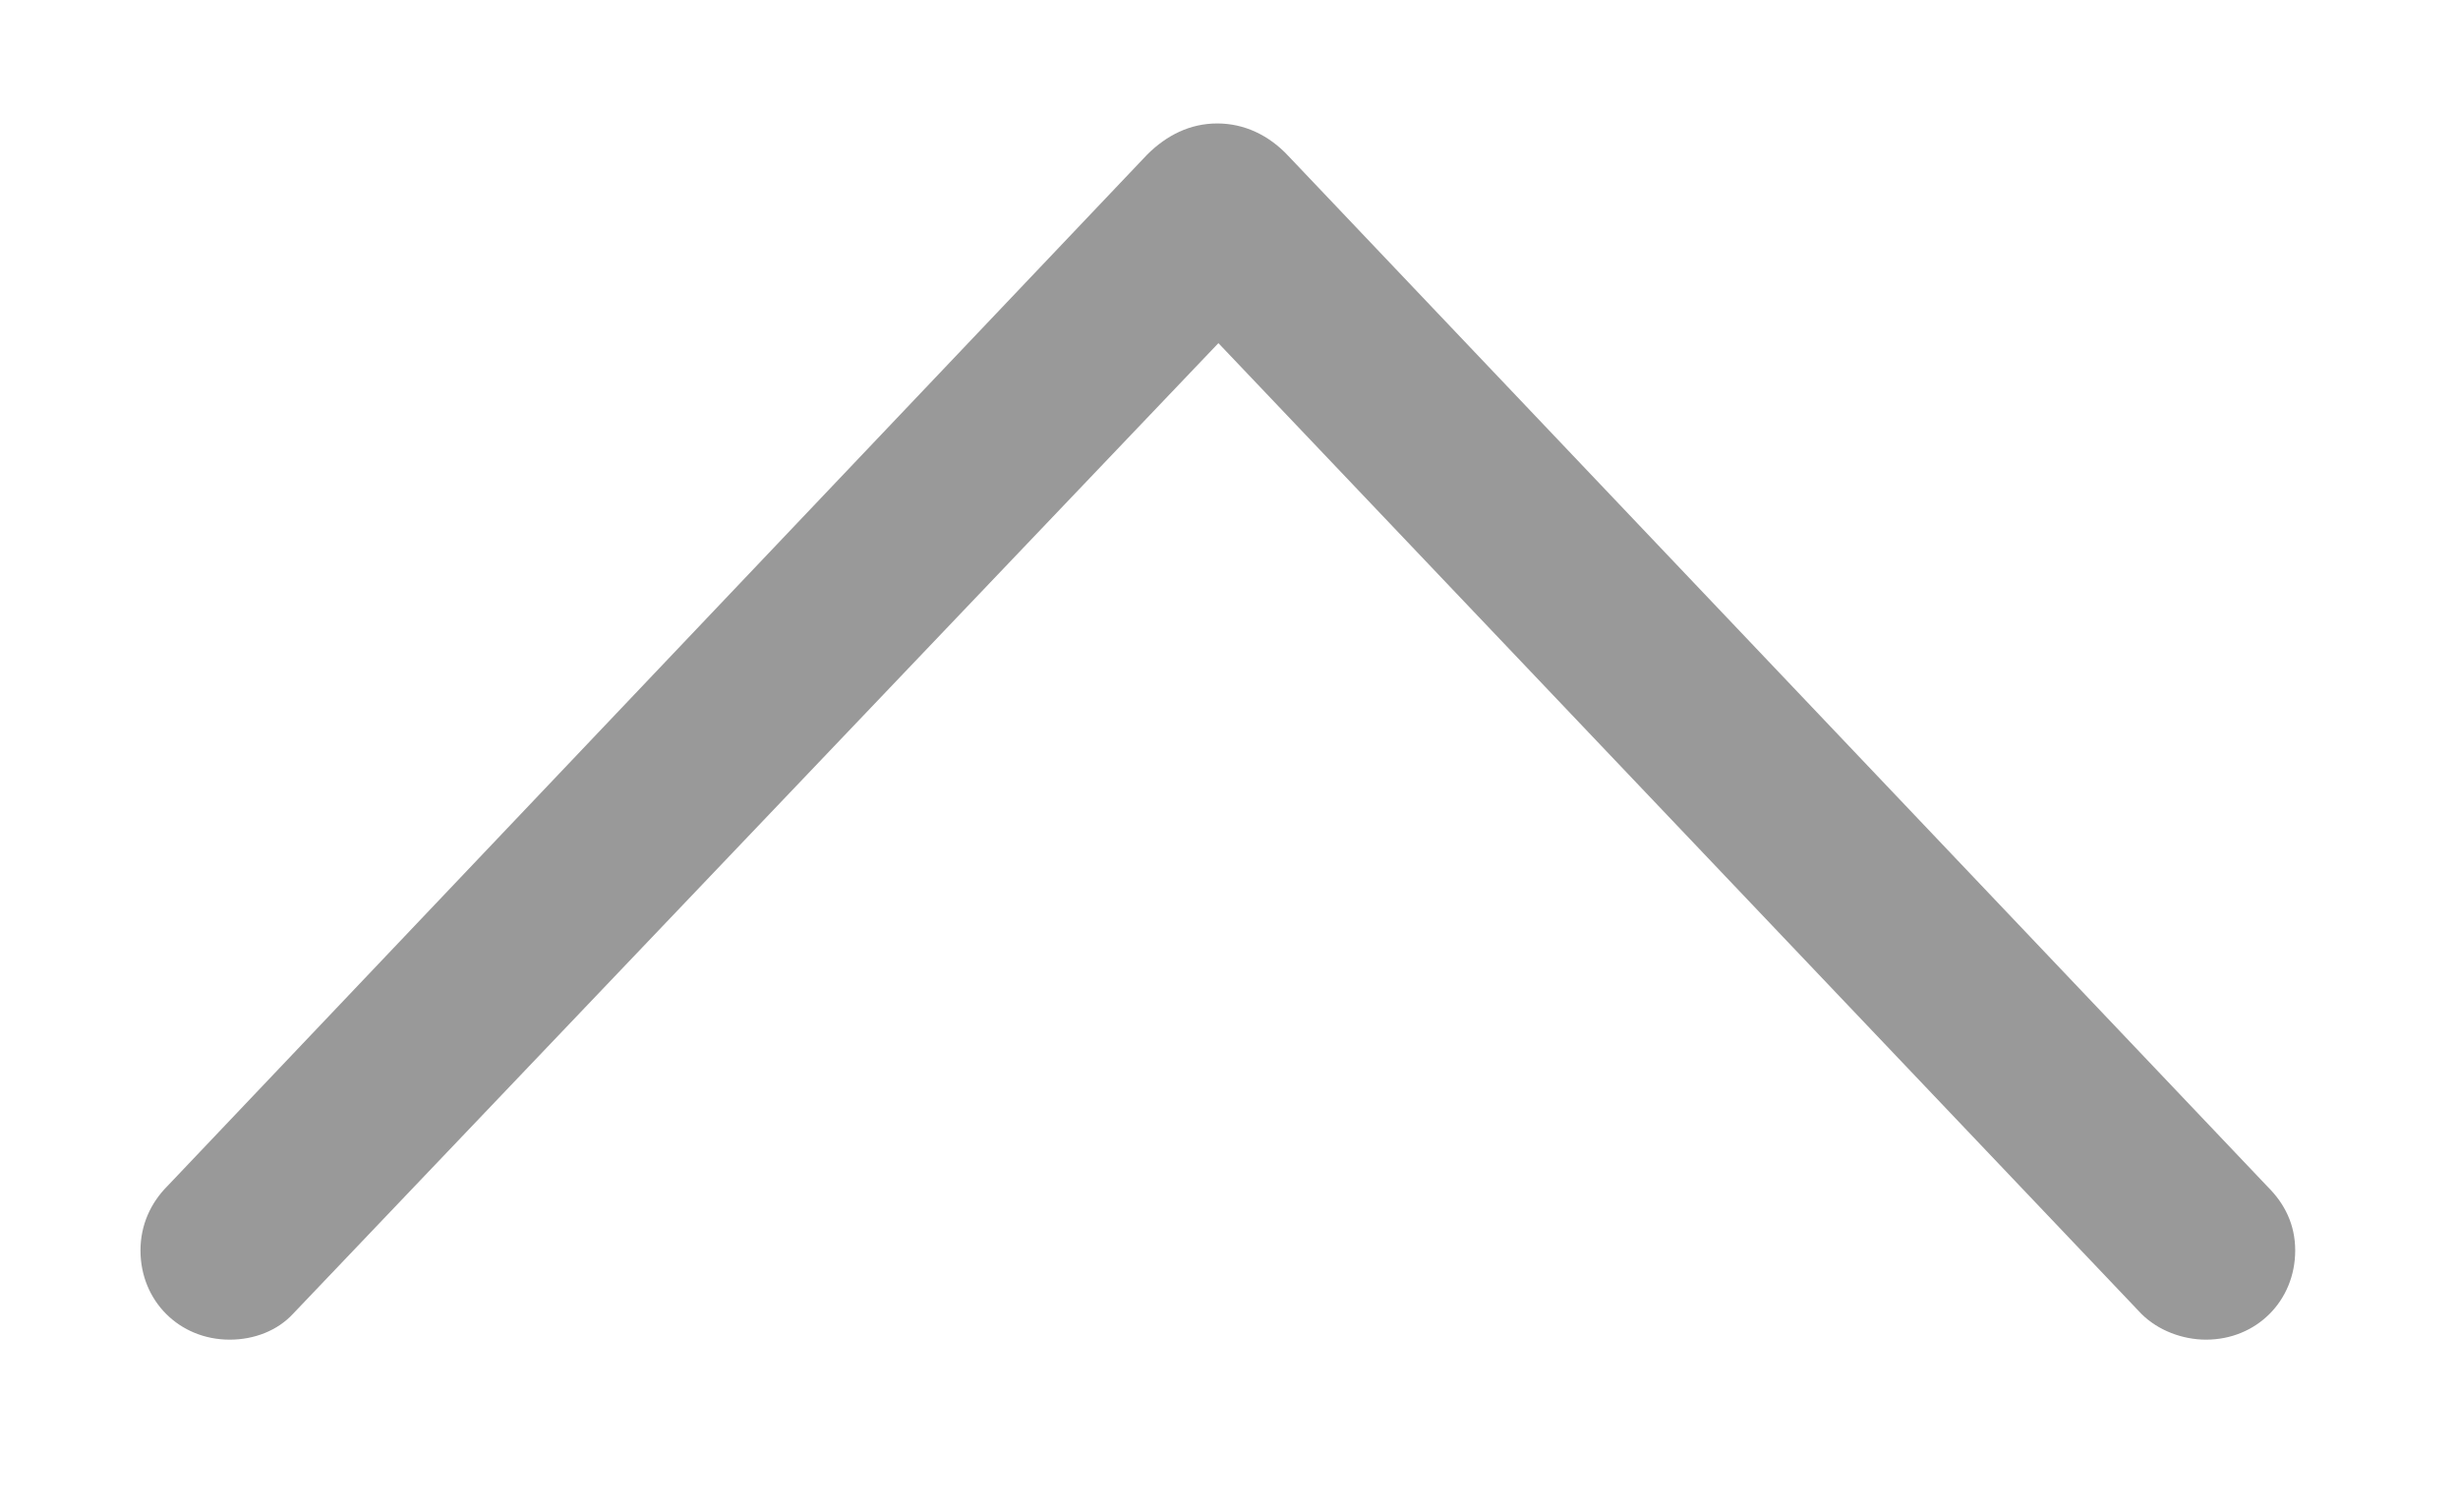 <svg width="13" height="8" viewBox="0 0 13 8" fill="none" xmlns="http://www.w3.org/2000/svg">
<path opacity="0.4" d="M0.887 6.272L6.068 0.817C6.171 0.715 6.294 0.653 6.438 0.653C6.581 0.653 6.711 0.715 6.813 0.824L11.995 6.279C12.084 6.368 12.139 6.478 12.139 6.614C12.139 6.881 11.934 7.086 11.667 7.086C11.544 7.086 11.414 7.038 11.325 6.949L6.444 1.815L1.55 6.949C1.468 7.038 1.345 7.086 1.215 7.086C0.948 7.086 0.743 6.881 0.743 6.614C0.743 6.478 0.798 6.361 0.887 6.272Z" fill="black"/>
</svg>
